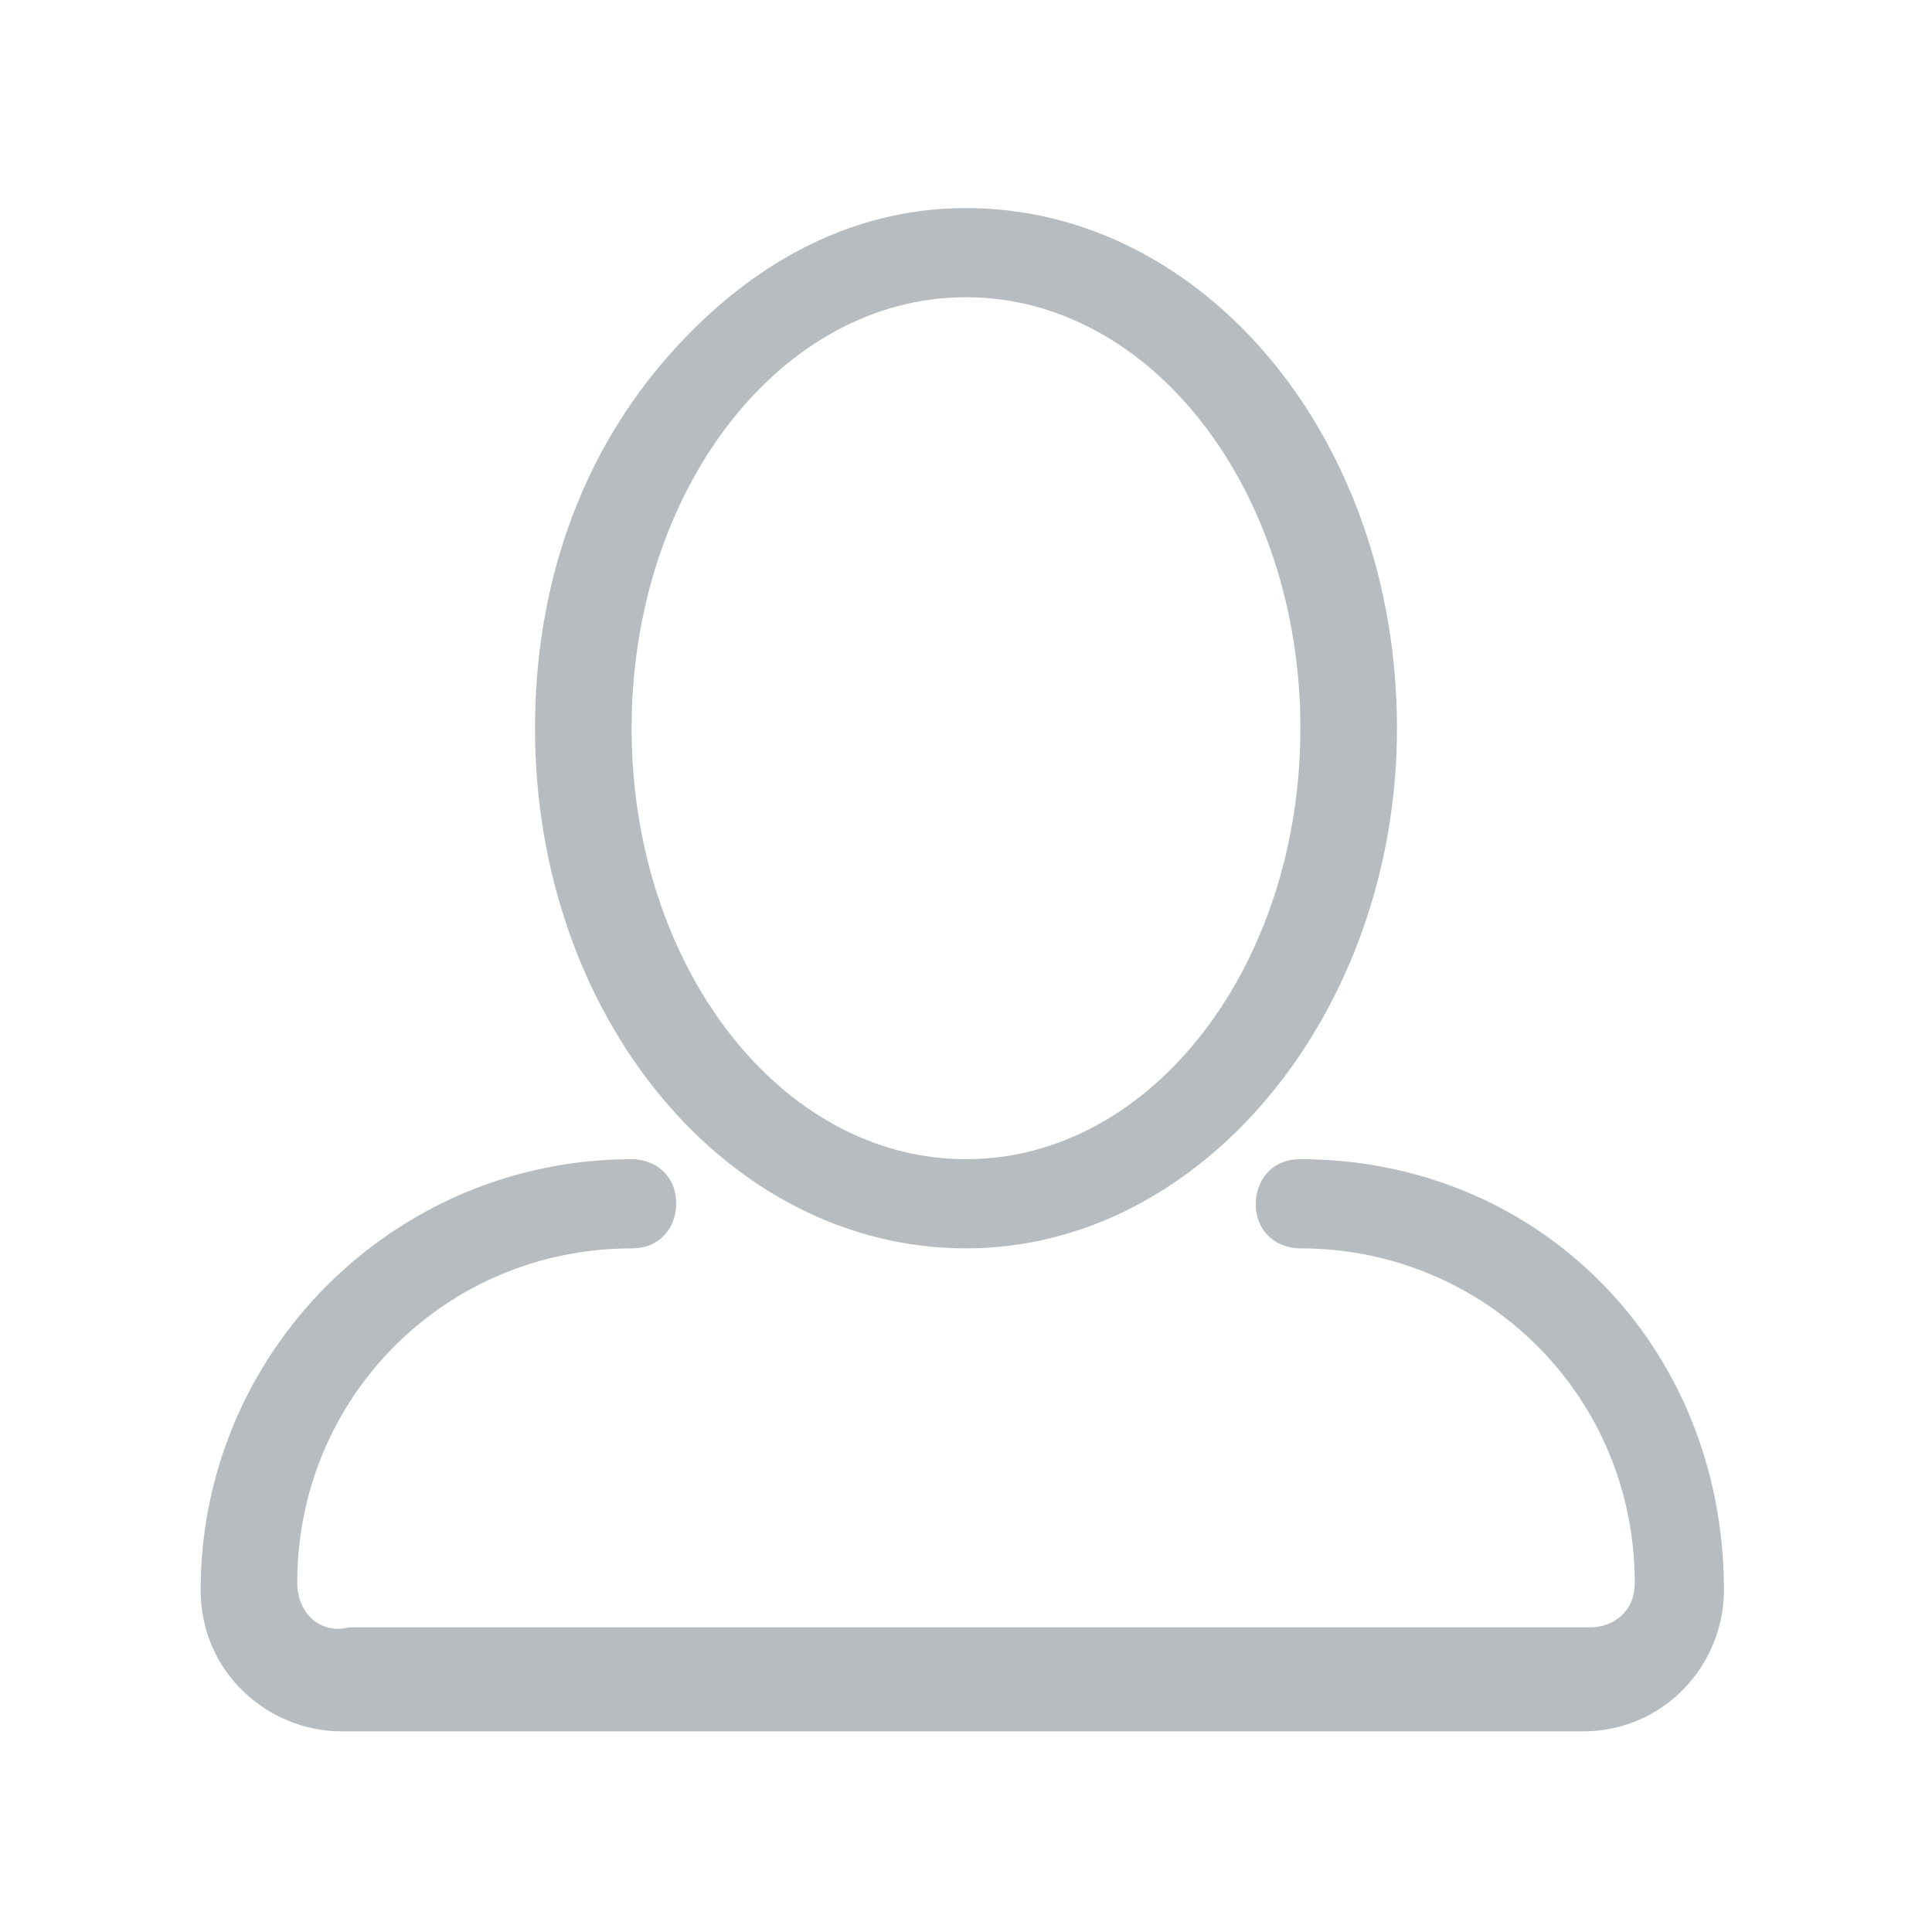 <?xml version="1.0" encoding="utf-8"?>
<!-- Generator: Adobe Illustrator 19.2.0, SVG Export Plug-In . SVG Version: 6.00 Build 0)  -->
<svg version="1.1" id="Calque_1" xmlns="http://www.w3.org/2000/svg" xmlns:xlink="http://www.w3.org/1999/xlink" x="0px" y="0px"
	 viewBox="0 0 26 26" style="enable-background:new 0 0 26 26;" xml:space="preserve">
<style type="text/css">
	.st0{fill:#B6BCC0;}
</style>
<path class="st0" d="M13,16.8c3.2,0,5.8-3.2,5.8-7c0-3.9-2.6-7-5.8-7c-1.6,0-3,0.8-4.1,2.1C7.8,6.2,7.2,7.9,7.2,9.8
	C7.2,13.7,9.8,16.8,13,16.8z M13,4c2.5,0,4.5,2.6,4.5,5.8c0,3.2-2,5.8-4.5,5.8c-2.5,0-4.5-2.6-4.5-5.8C8.5,6.6,10.5,4,13,4z
	 M17.5,15.6c-0.4,0-0.6,0.3-0.6,0.6c0,0.4,0.3,0.6,0.6,0.6c2.5,0,4.5,2,4.5,4.5c0,0.4-0.3,0.6-0.6,0.6H4.7C4.3,22,4,21.7,4,21.3
	c0-2.5,2-4.5,4.5-4.5c0.4,0,0.6-0.3,0.6-0.6c0-0.4-0.3-0.6-0.6-0.6c-3.2,0-5.8,2.6-5.8,5.8c0,1.1,0.9,1.9,1.9,1.9h16.7
	c1.1,0,1.9-0.9,1.9-1.9C23.2,18.1,20.7,15.6,17.5,15.6z"/>
</svg>
